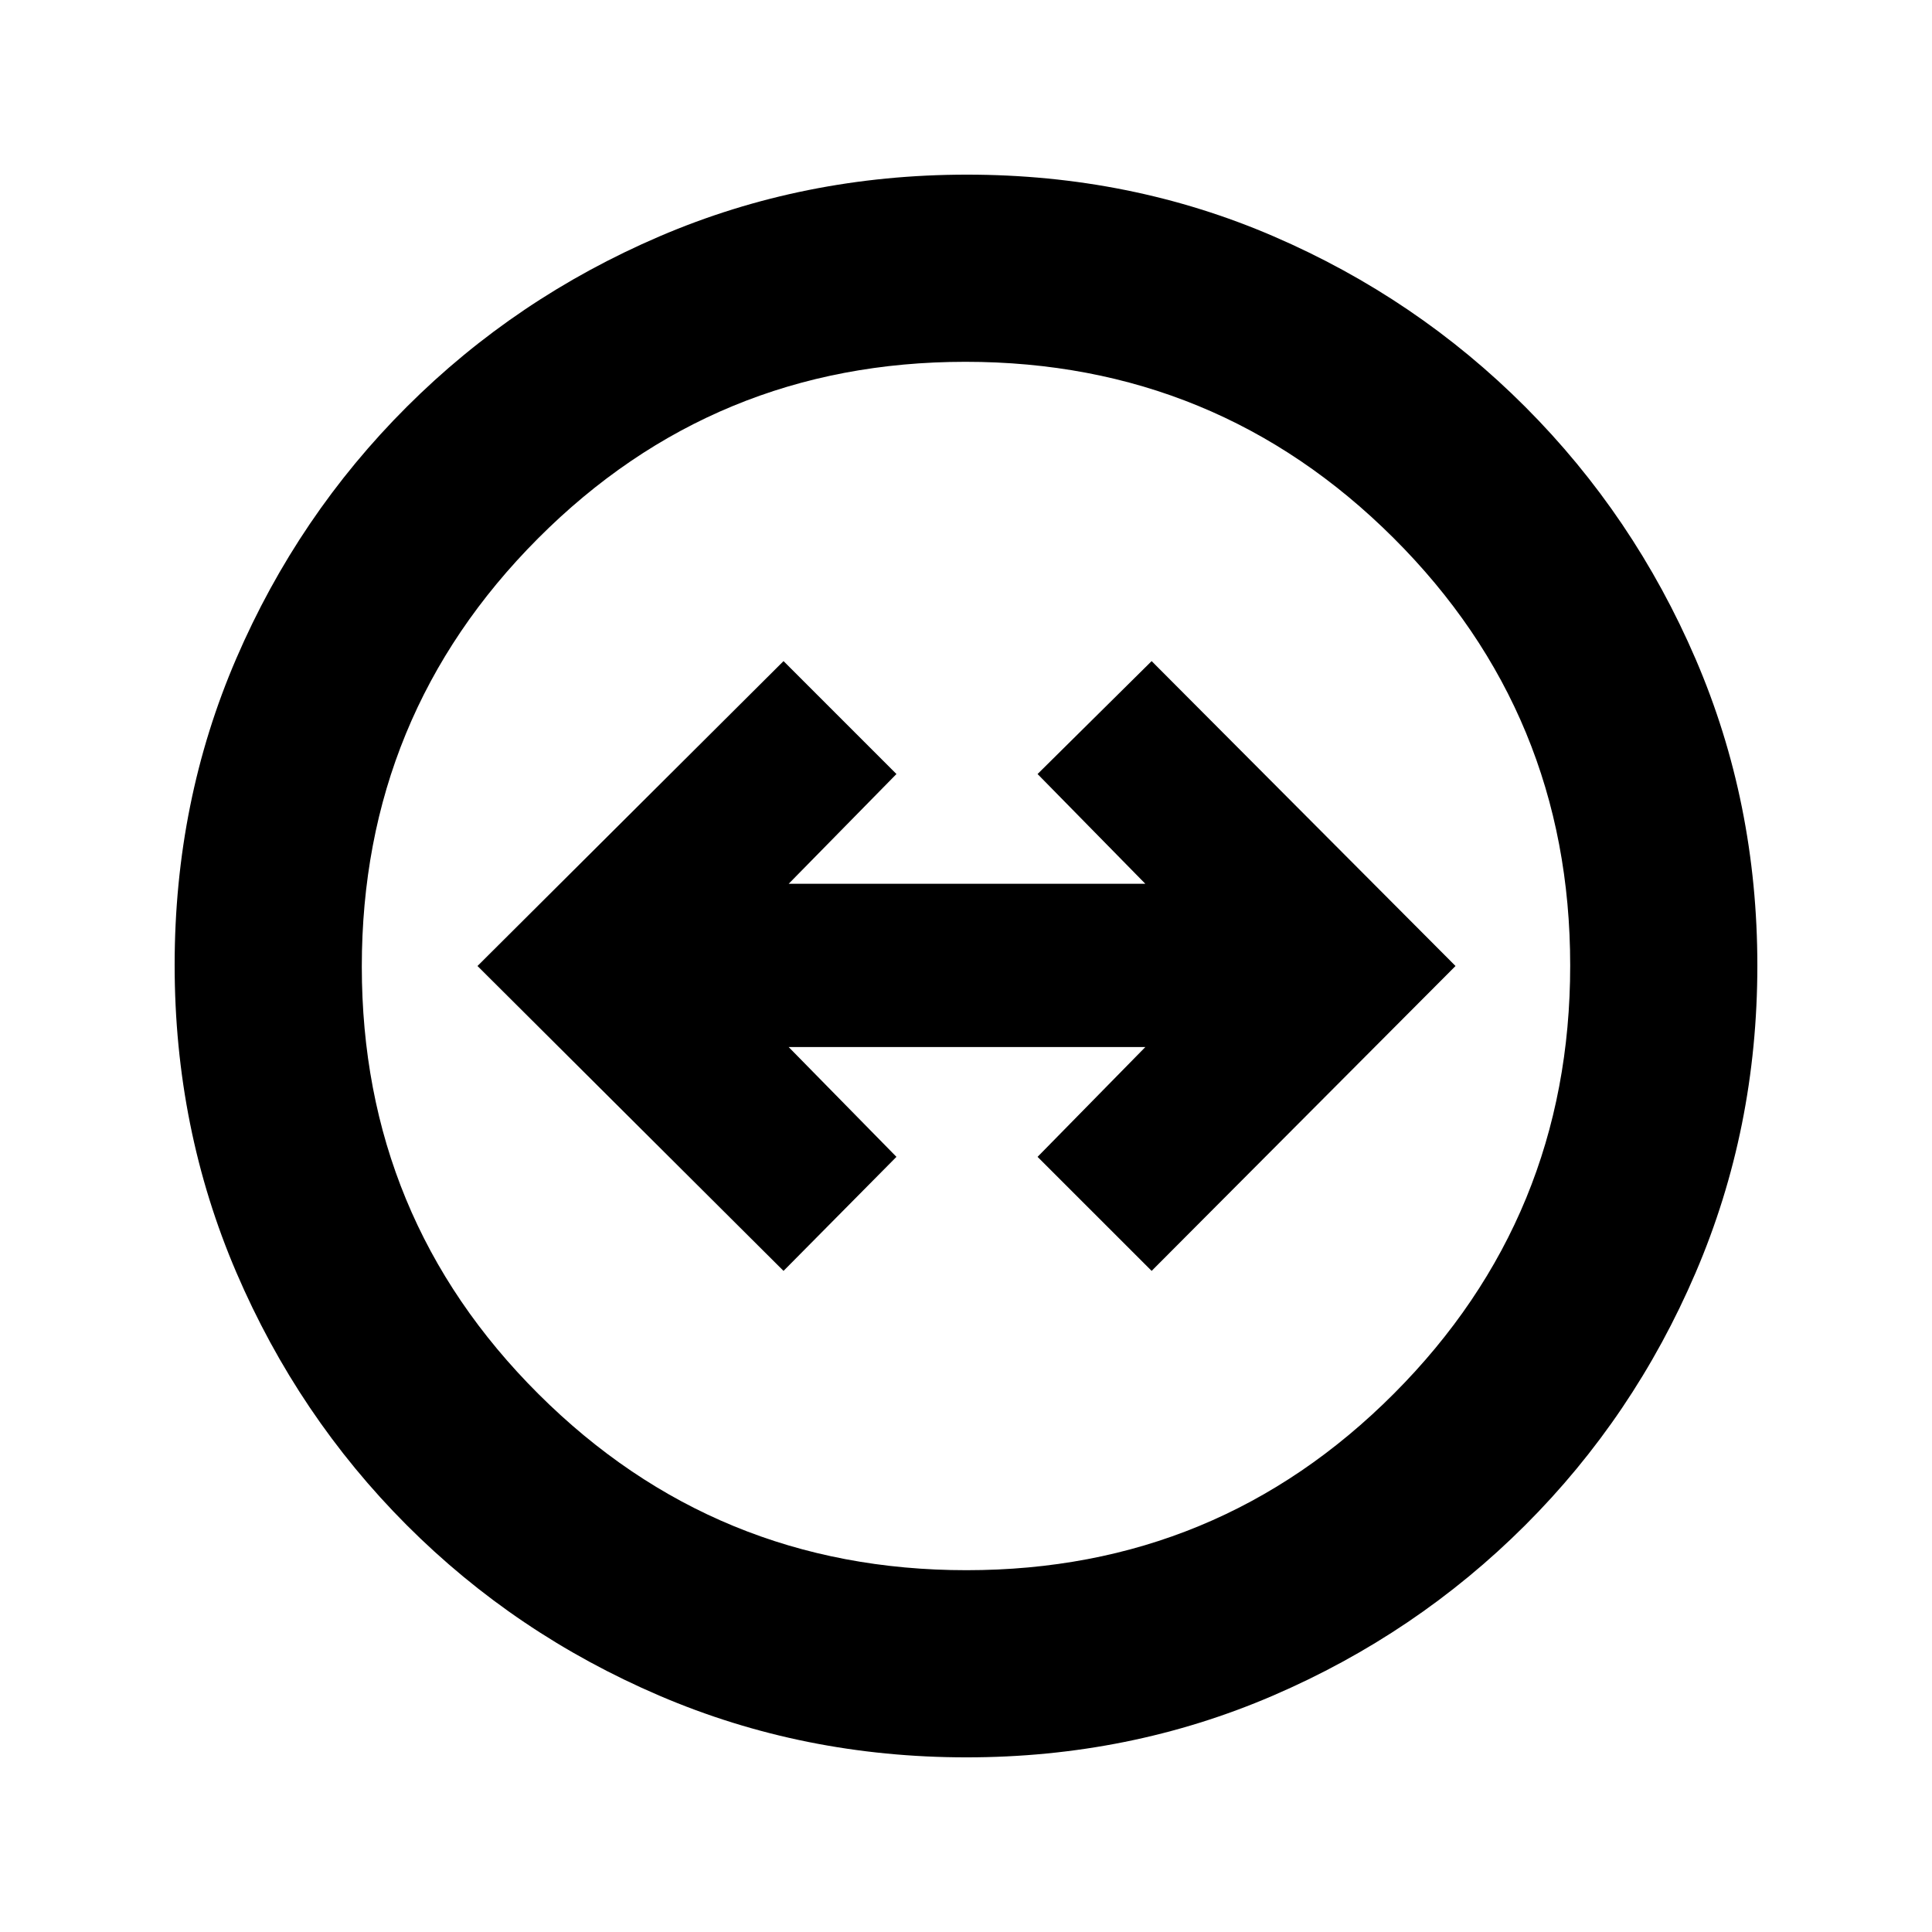 <svg xmlns="http://www.w3.org/2000/svg" height="20" viewBox="0 -960 960 960" width="20"><path d="M480.23-86.78q-81.09 0-152.64-30.68-71.55-30.67-125.52-84.74-53.96-54.06-84.63-125.54-30.66-71.49-30.66-152.77 0-81.35 30.68-152.4 30.67-71.05 84.74-125.02 54.06-53.96 125.54-84.63 71.49-30.66 152.77-30.66 81.35 0 152.4 30.68 71.05 30.67 125.02 84.74 53.96 54.06 84.63 125.31 30.66 71.25 30.66 152.26 0 81.09-30.68 152.64-30.67 71.55-84.74 125.52-54.06 53.96-125.31 84.63-71.25 30.66-152.26 30.66Zm.05-93q124.89 0 212.42-87.8 87.52-87.81 87.52-212.7 0-124.89-87.8-212.42-87.81-87.52-212.7-87.52-124.89 0-212.42 87.8-87.52 87.81-87.52 212.7 0 124.89 87.8 212.42 87.81 87.52 212.7 87.52ZM480-480Zm-90.67 151.5 56.11-56.67-53.55-54.55h177.22l-53.55 54.55 56.68 56.67 151-151.5-151-151.5-56.68 56.11 53.55 54.54H391.89l53.55-54.54-56.11-56.11L237.26-480l152.07 151.5Z"/></svg>